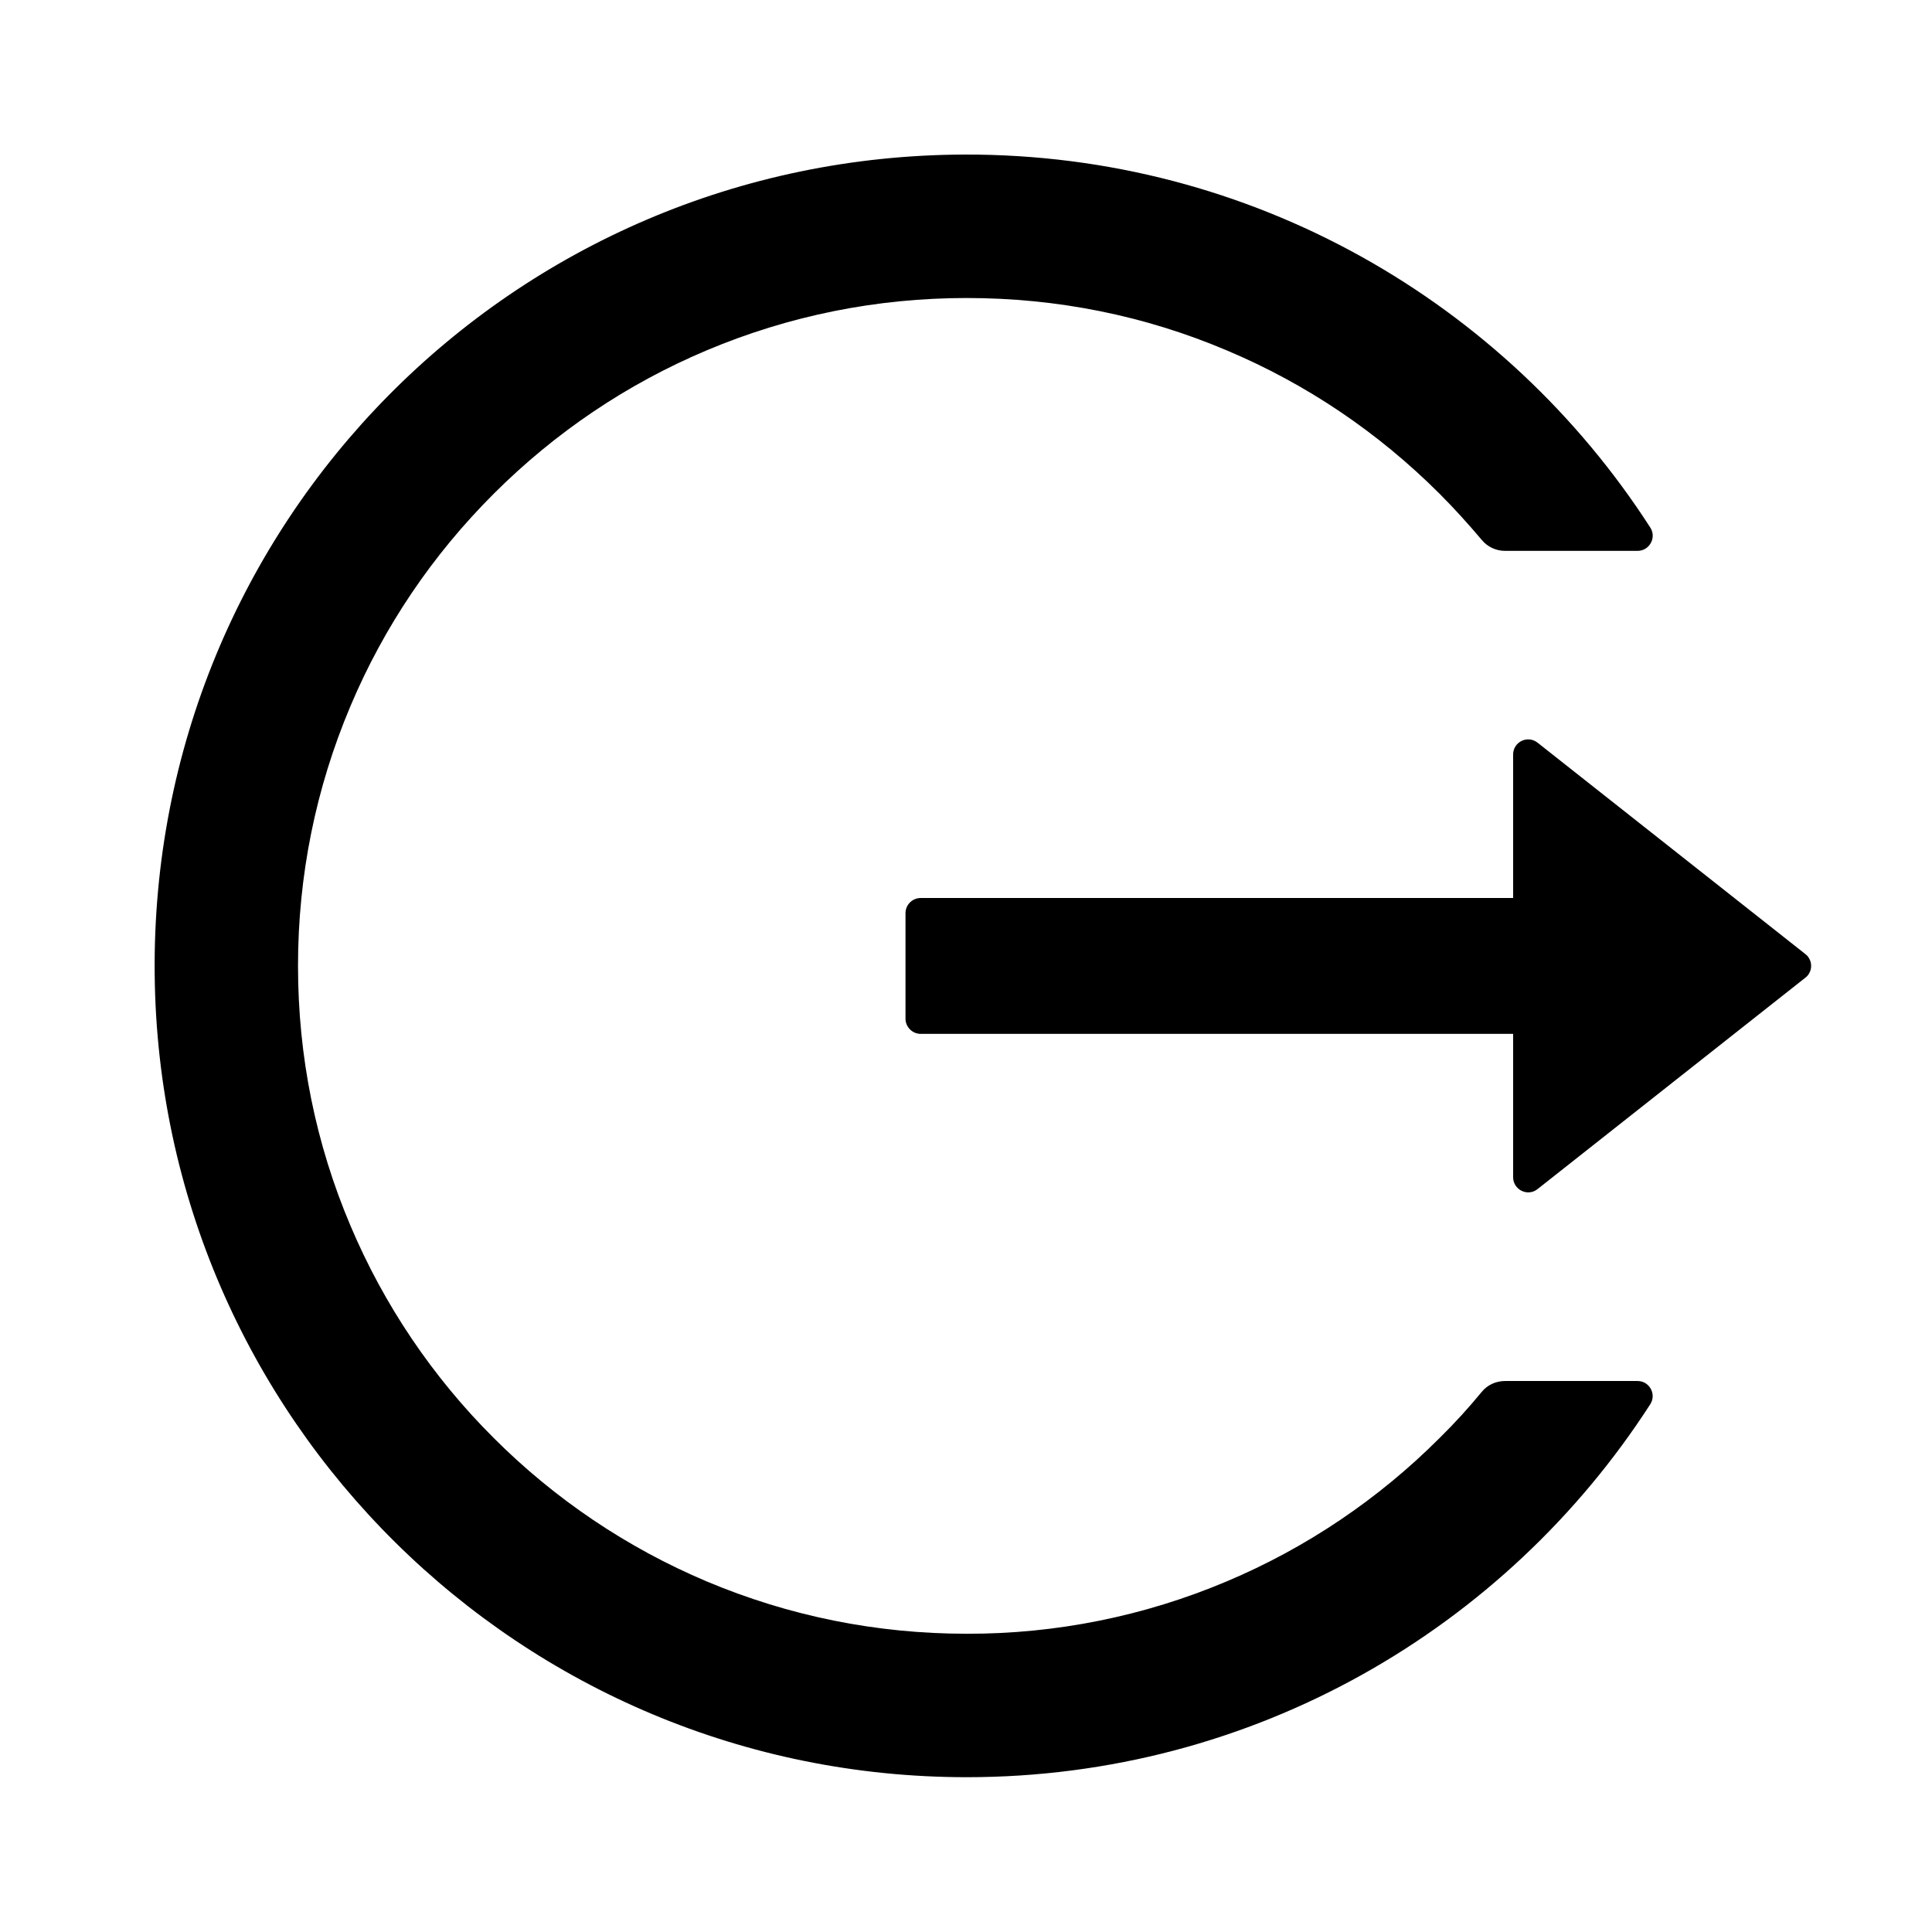 <svg width="16" height="16" viewBox="0 0 16 16" xmlns="http://www.w3.org/2000/svg">
<path d="M13.562 11.437H12.464C12.389 11.437 12.318 11.469 12.271 11.527C12.162 11.66 12.045 11.788 11.921 11.91C11.416 12.415 10.819 12.818 10.16 13.096C9.479 13.384 8.746 13.532 8.006 13.53C7.257 13.53 6.532 13.383 5.851 13.096C5.193 12.818 4.595 12.415 4.09 11.91C3.584 11.406 3.181 10.809 2.903 10.152C2.614 9.471 2.468 8.747 2.468 7.999C2.468 7.251 2.615 6.527 2.903 5.846C3.181 5.188 3.581 4.596 4.09 4.088C4.599 3.58 5.192 3.18 5.851 2.902C6.532 2.615 7.257 2.468 8.006 2.468C8.754 2.468 9.479 2.613 10.16 2.902C10.82 3.18 11.412 3.58 11.921 4.088C12.045 4.212 12.16 4.34 12.271 4.471C12.318 4.529 12.39 4.562 12.464 4.562H13.562C13.66 4.562 13.721 4.452 13.667 4.369C12.468 2.507 10.371 1.274 7.989 1.28C4.245 1.29 1.243 4.329 1.281 8.068C1.318 11.748 4.315 14.718 8.006 14.718C10.382 14.718 12.47 13.486 13.667 11.629C13.72 11.546 13.66 11.437 13.562 11.437ZM14.951 7.901L12.734 6.151C12.651 6.085 12.531 6.144 12.531 6.249V7.437H7.624C7.556 7.437 7.499 7.493 7.499 7.562V8.437C7.499 8.505 7.556 8.562 7.624 8.562H12.531V9.749C12.531 9.854 12.653 9.913 12.734 9.847L14.951 8.097C14.966 8.086 14.978 8.071 14.986 8.054C14.995 8.037 14.999 8.018 14.999 7.999C14.999 7.98 14.995 7.961 14.986 7.944C14.978 7.927 14.966 7.912 14.951 7.901Z" />
</svg>

